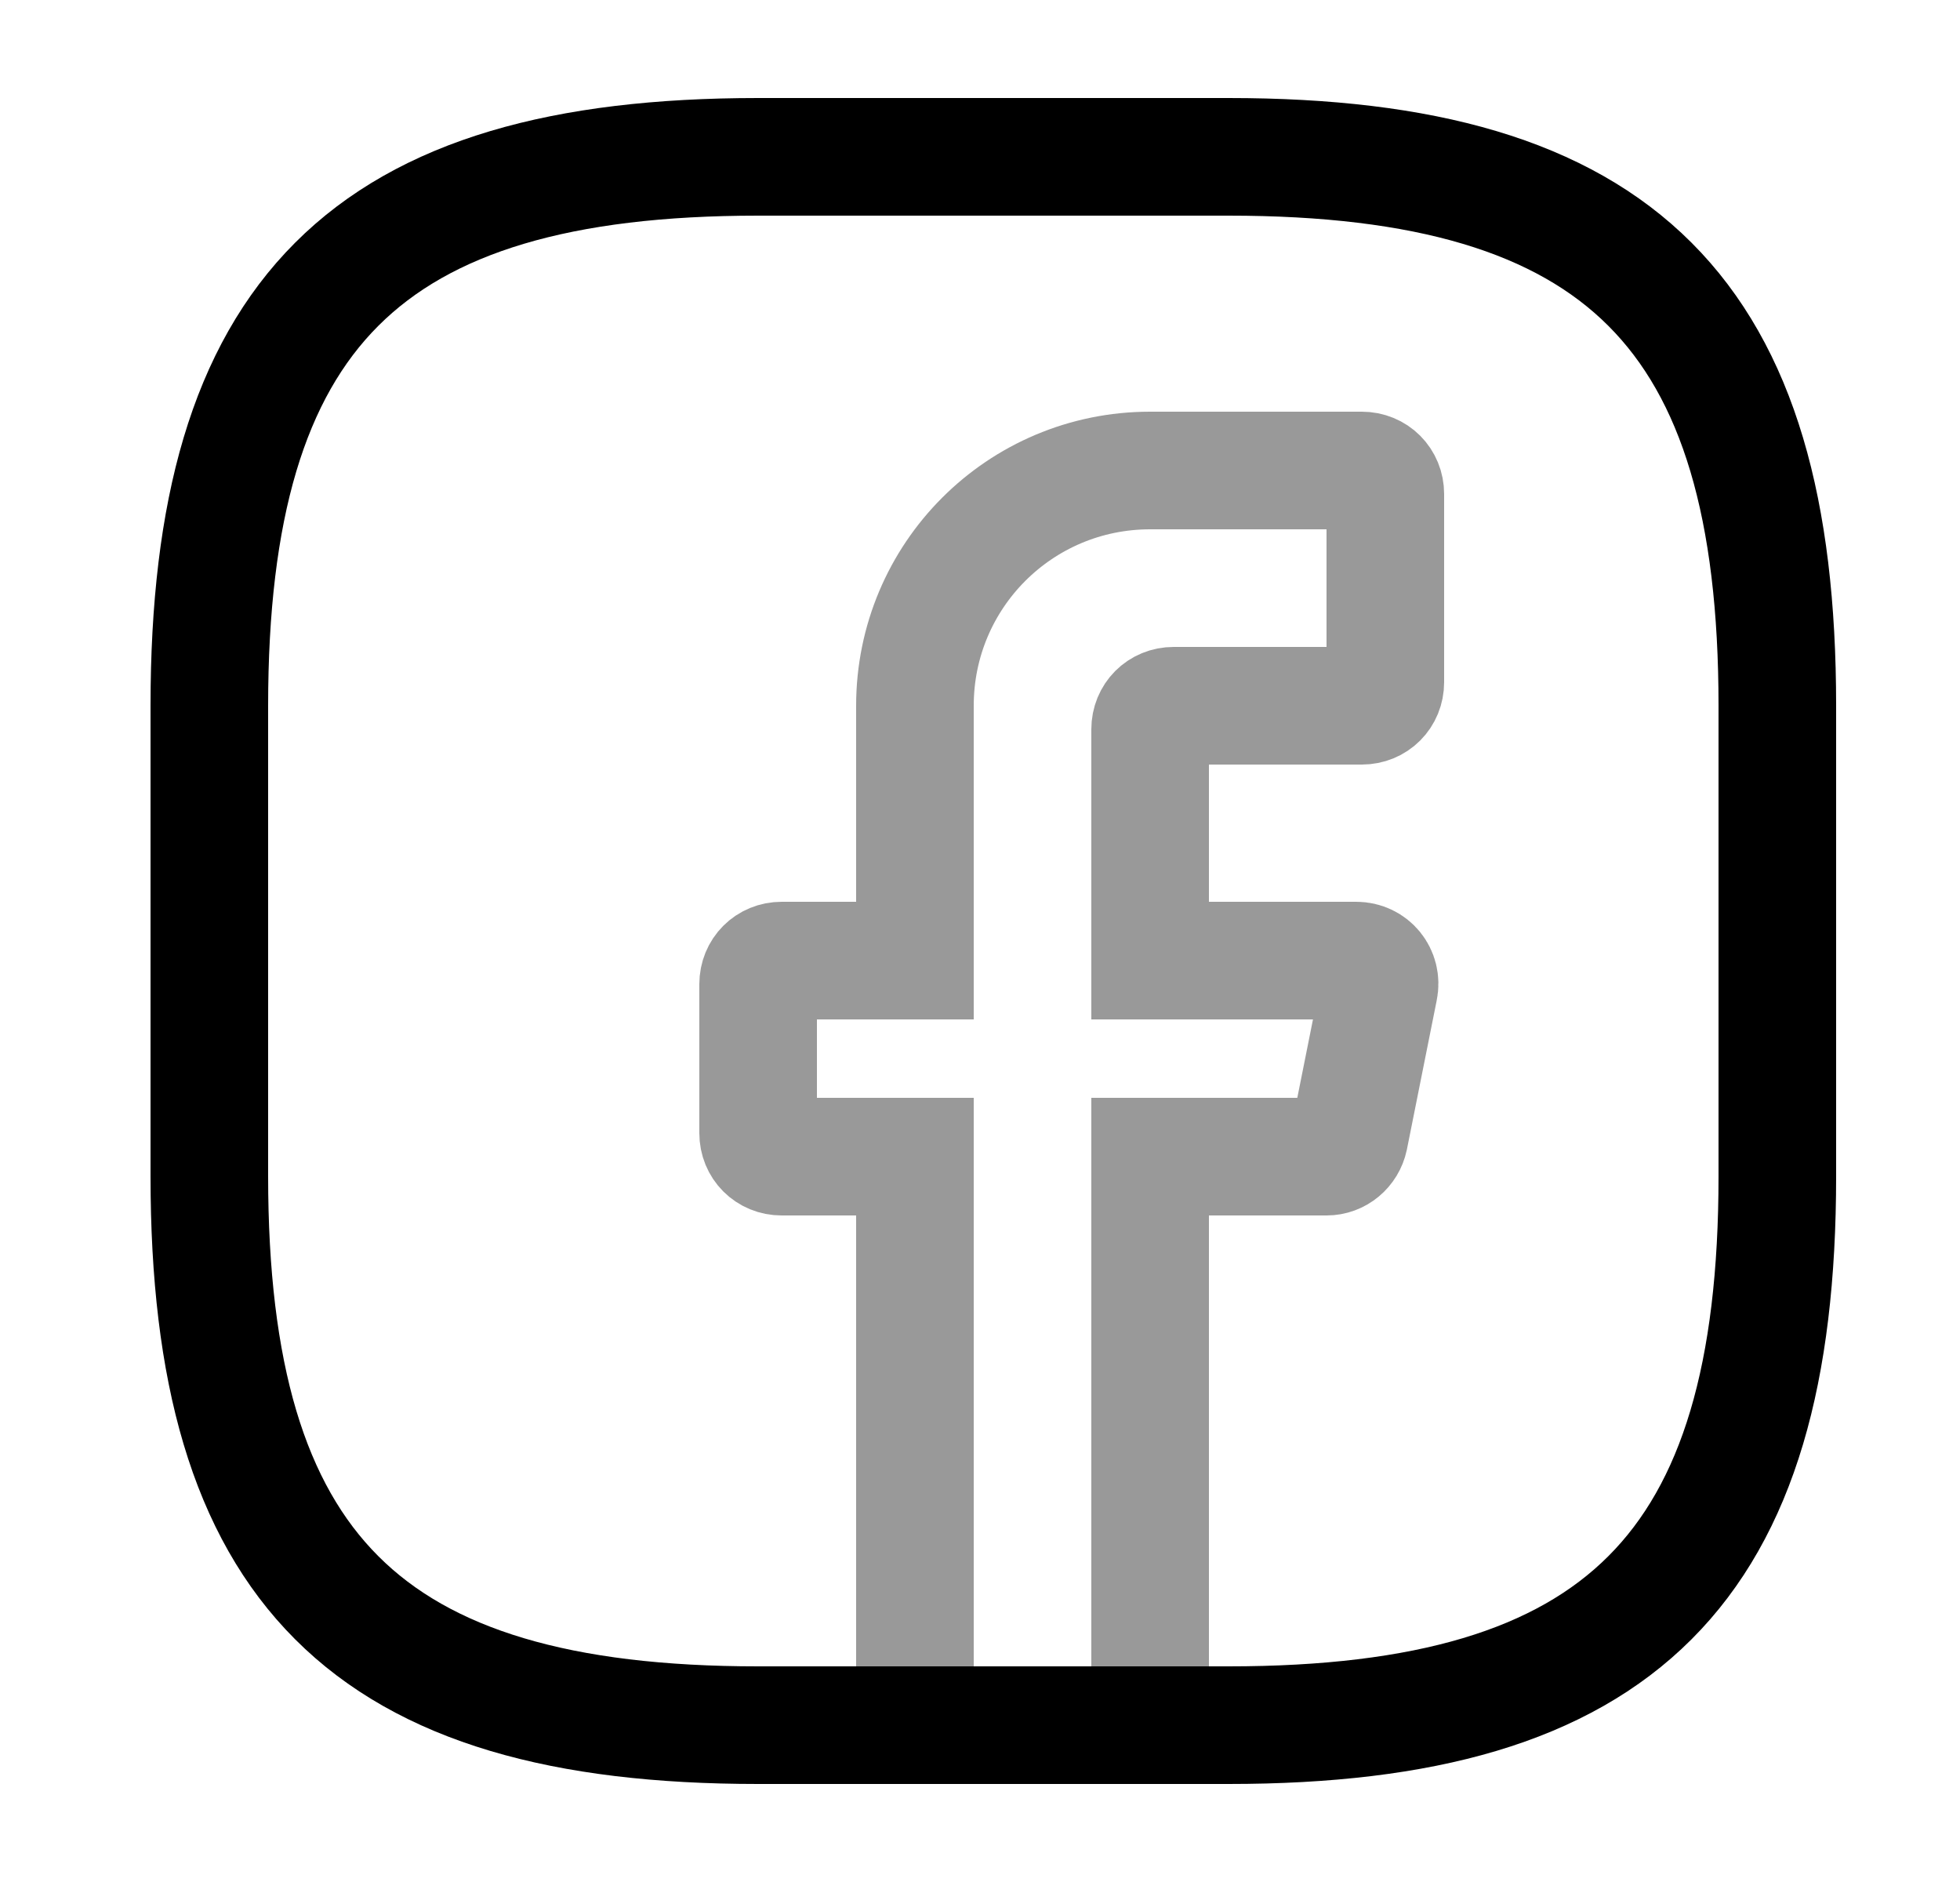 <svg width="25" height="24" viewBox="0 0 25 24" fill="none" xmlns="http://www.w3.org/2000/svg">
<path opacity="0.4" d="M14.67 9.3V12.25H17.3C17.49 12.25 17.63 12.42 17.59 12.61L17.21 14.51C17.18 14.65 17.06 14.75 16.92 14.75H14.67V22H11.67V14.75H9.97C9.8 14.75 9.67 14.62 9.67 14.45V12.55C9.67 12.38 9.8 12.25 9.97 12.25H11.67V9C11.67 7.34 13.01 6 14.67 6H17.37C17.54 6 17.67 6.13 17.67 6.3V8.7C17.67 8.87 17.54 9 17.37 9H14.97C14.8 9 14.67 9.13 14.67 9.3Z" stroke="black" stroke-width="1.5" stroke-miterlimit="10" stroke-linecap="round"/>
<path d="M15.67 22H9.67C4.67 22 2.67 20 2.67 15V9C2.67 4 4.67 2 9.67 2H15.67C20.67 2 22.67 4 22.67 9V15C22.67 20 20.67 22 15.67 22Z" stroke="black" stroke-width="1.5" stroke-linecap="round" stroke-linejoin="round"/>
</svg>
